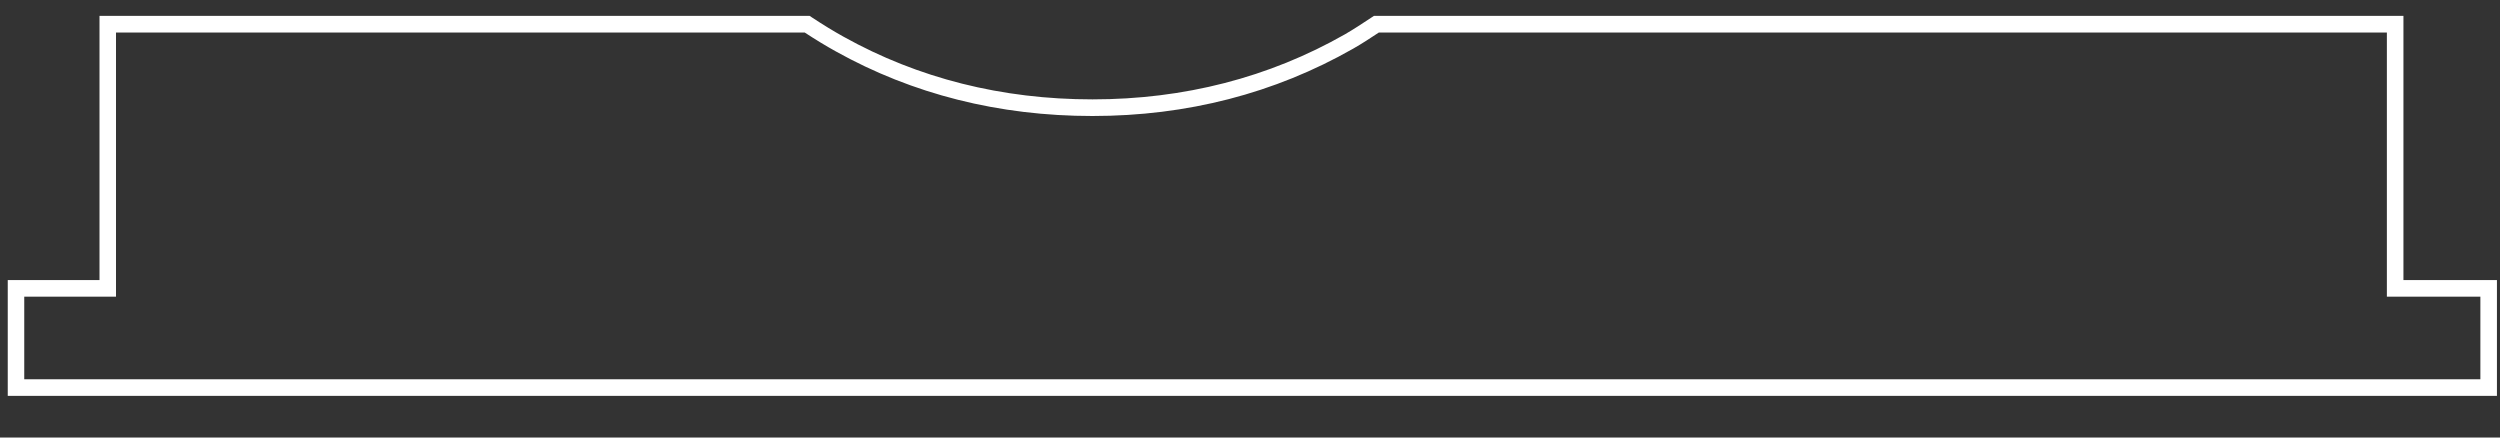 <svg width="40" height="7" viewBox="0 0 40 7" fill="none" xmlns="http://www.w3.org/2000/svg">
<rect x="0" y="0" width="40" height="7" fill="#333333" stroke="none"/>
<path d="M39.951 6.334H0.124V4.481H1.592V0.254H12.954L12.987 0.276C13.172 0.398 13.339 0.5 13.498 0.588C14.691 1.253 16.03 1.59 17.48 1.59C18.946 1.59 20.305 1.24 21.519 0.549C21.66 0.467 21.799 0.376 21.933 0.287L21.983 0.254H38.455V4.481H39.951V6.334ZM0.389 6.068H39.686V4.747H38.19V0.52H22.062C21.93 0.607 21.794 0.697 21.65 0.779C20.395 1.494 18.992 1.856 17.479 1.856C15.984 1.856 14.601 1.508 13.369 0.82C13.214 0.734 13.052 0.636 12.875 0.52H1.856V4.747H0.388V6.068H0.389Z" fill="white"/>
</svg>
